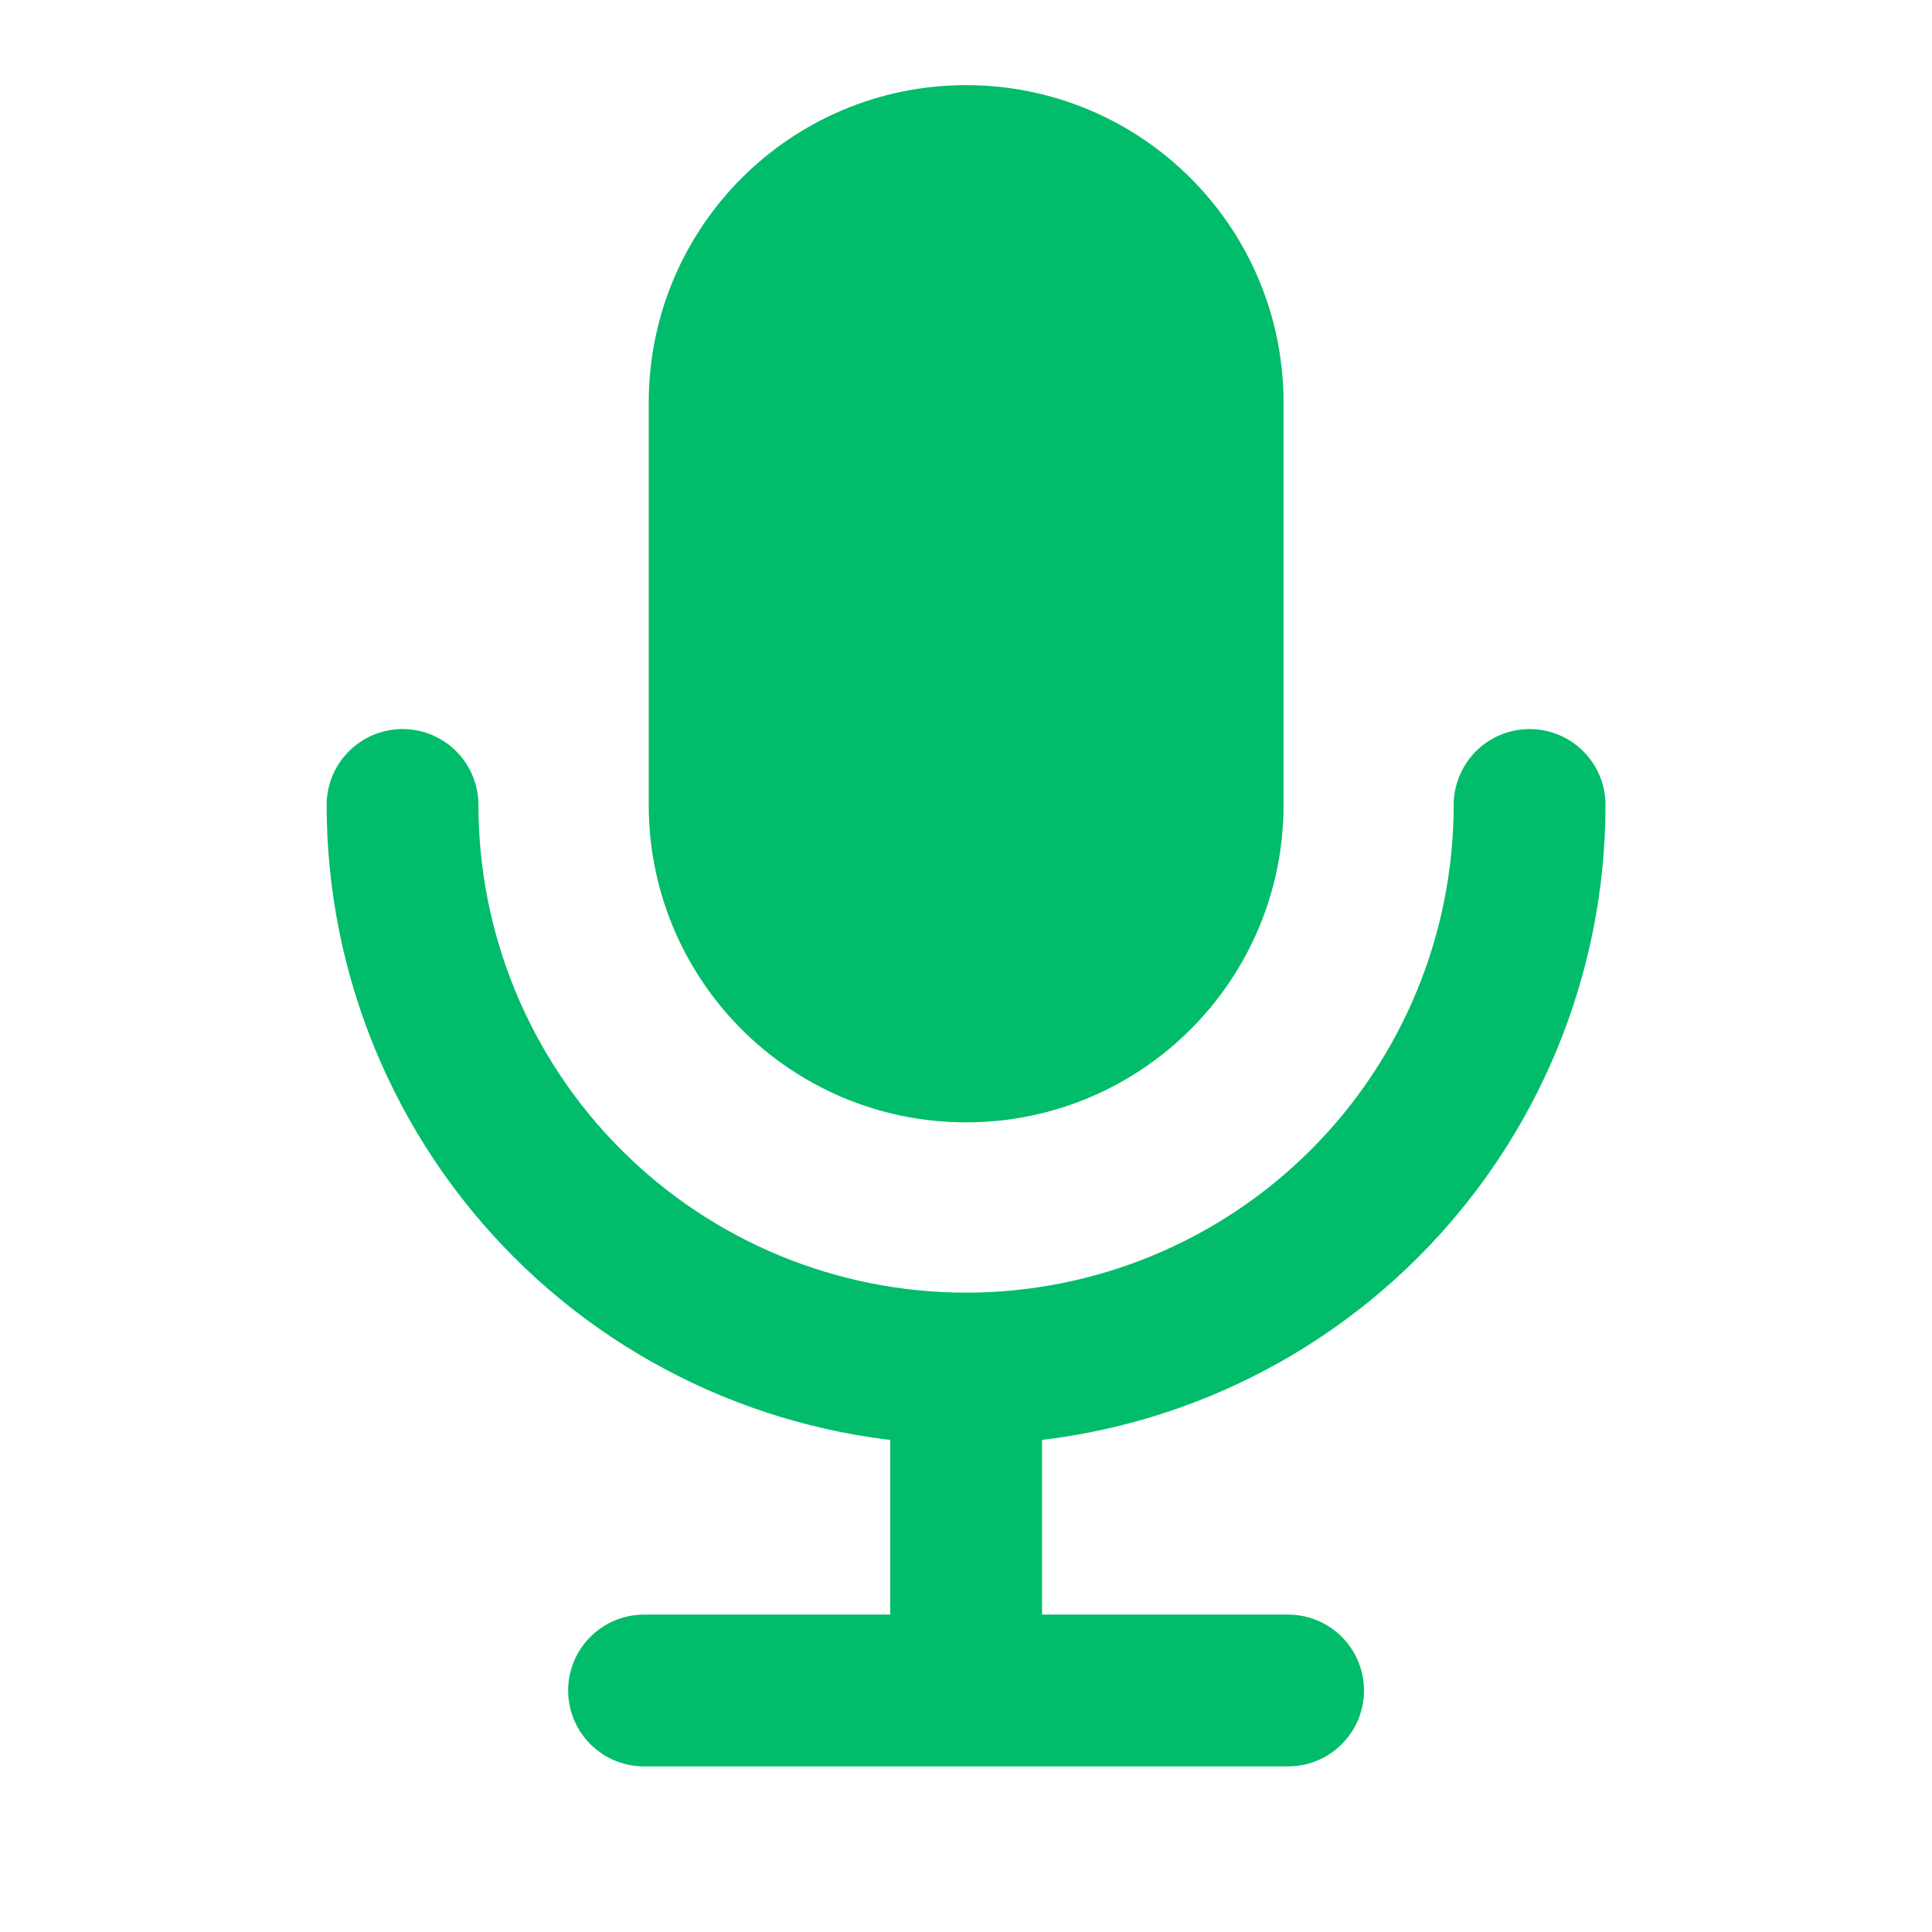 <svg width="14" height="14" viewBox="0 0 14 14" fill="none" xmlns="http://www.w3.org/2000/svg">
<path d="M8.751 2.917C8.751 1.95 7.967 1.167 7.001 1.167C6.034 1.167 5.251 1.95 5.251 2.917L5.251 5.833C5.251 6.8 6.034 7.583 7.001 7.583C7.967 7.583 8.751 6.8 8.751 5.833L8.751 2.917Z" fill="#01BC6A" stroke="#01BC6A" stroke-width="1.1" stroke-linecap="round" stroke-linejoin="round"/>
<path d="M7.001 9.917L7.001 12.25L7.001 9.917Z" fill="#01BC6A"/>
<path d="M2.917 5.833C2.917 6.916 3.347 7.955 4.113 8.721C4.879 9.487 5.918 9.917 7.001 9.917M7.001 9.917C8.084 9.917 9.122 9.487 9.888 8.721C10.654 7.955 11.084 6.916 11.084 5.833M7.001 9.917L7.001 12.25M4.667 12.25L9.334 12.25" stroke="#01BC6A" stroke-width="1.1" stroke-linecap="round" stroke-linejoin="round"/>
</svg>

